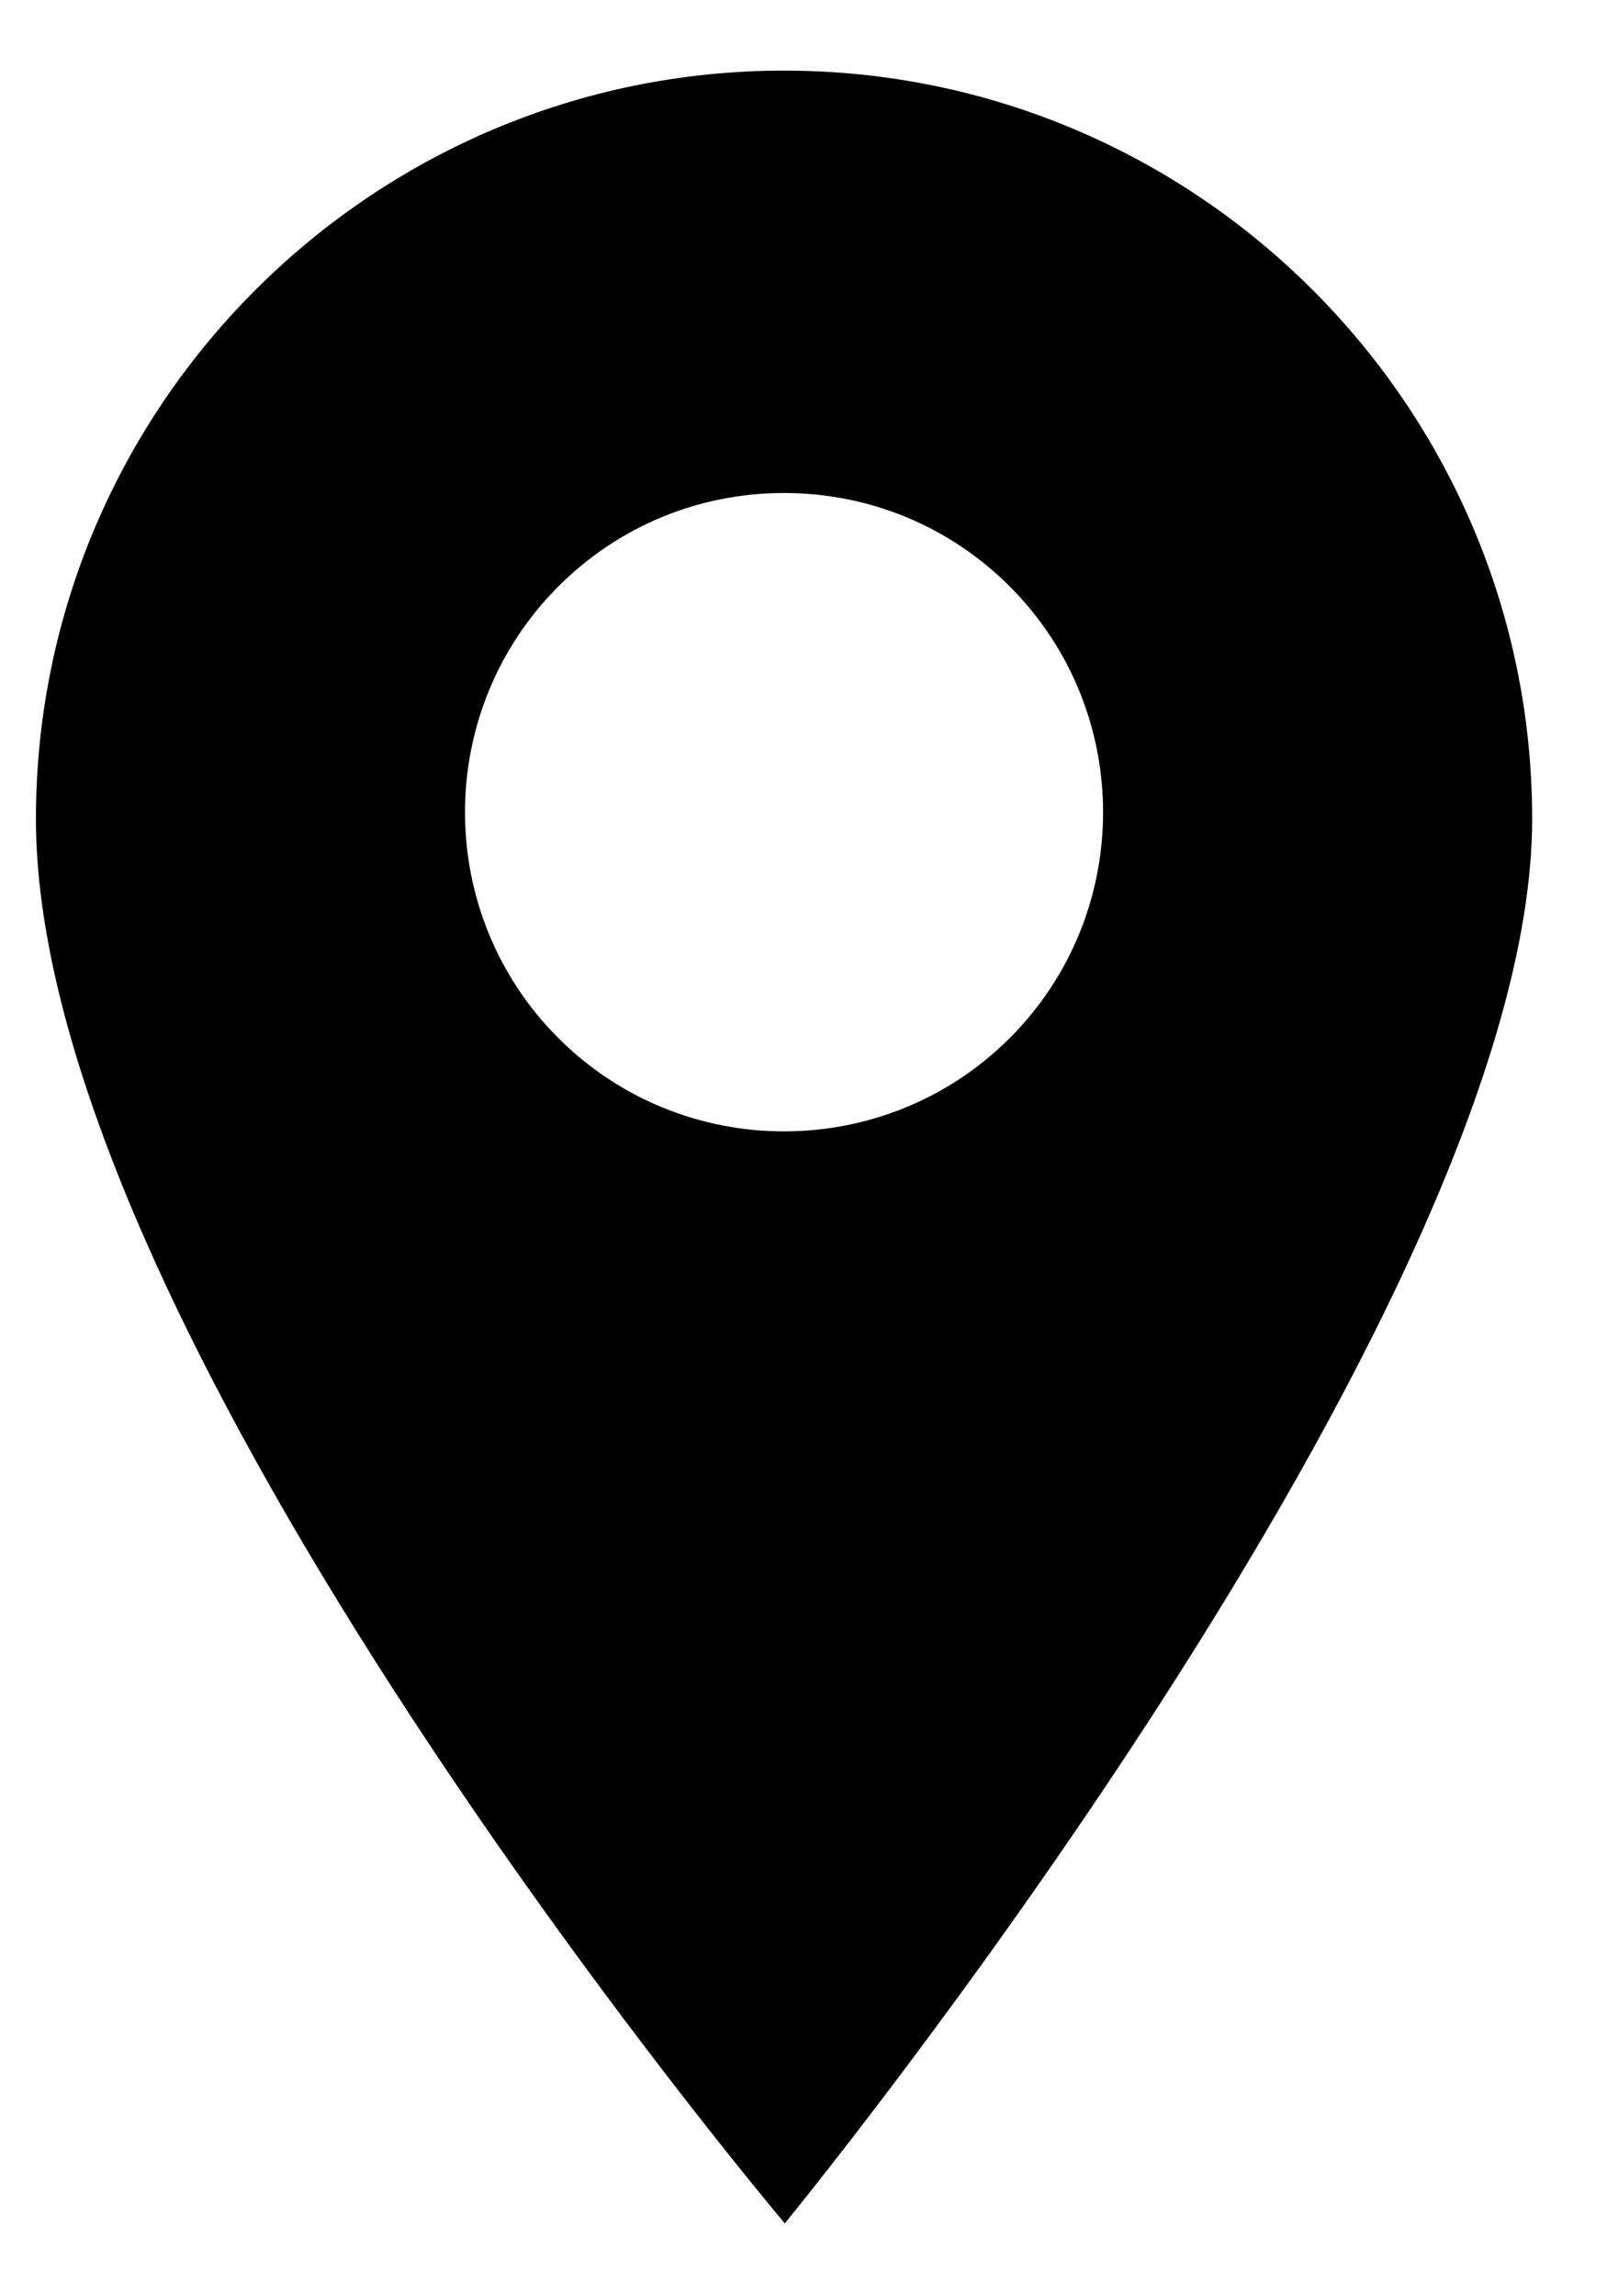 <svg width="14" height="20" viewBox="0 0 14 20" fill="none" xmlns="http://www.w3.org/2000/svg">
  <path d="M6.83 0.615C3.237 0.615 0.313 3.539 0.313 7.133C0.313 11.649 6.837 19.365 6.837 19.365C6.837 19.365 13.348 11.427 13.348 7.133C13.348 3.539 10.424 0.615 6.83 0.615ZM8.797 9.041C8.255 9.583 7.543 9.854 6.83 9.854C6.118 9.854 5.406 9.583 4.864 9.041C3.78 7.957 3.78 6.193 4.864 5.108C5.389 4.583 6.088 4.294 6.83 4.294C7.573 4.294 8.272 4.583 8.797 5.108C9.881 6.193 9.881 7.957 8.797 9.041Z" fill="currentColor"/>
</svg>

